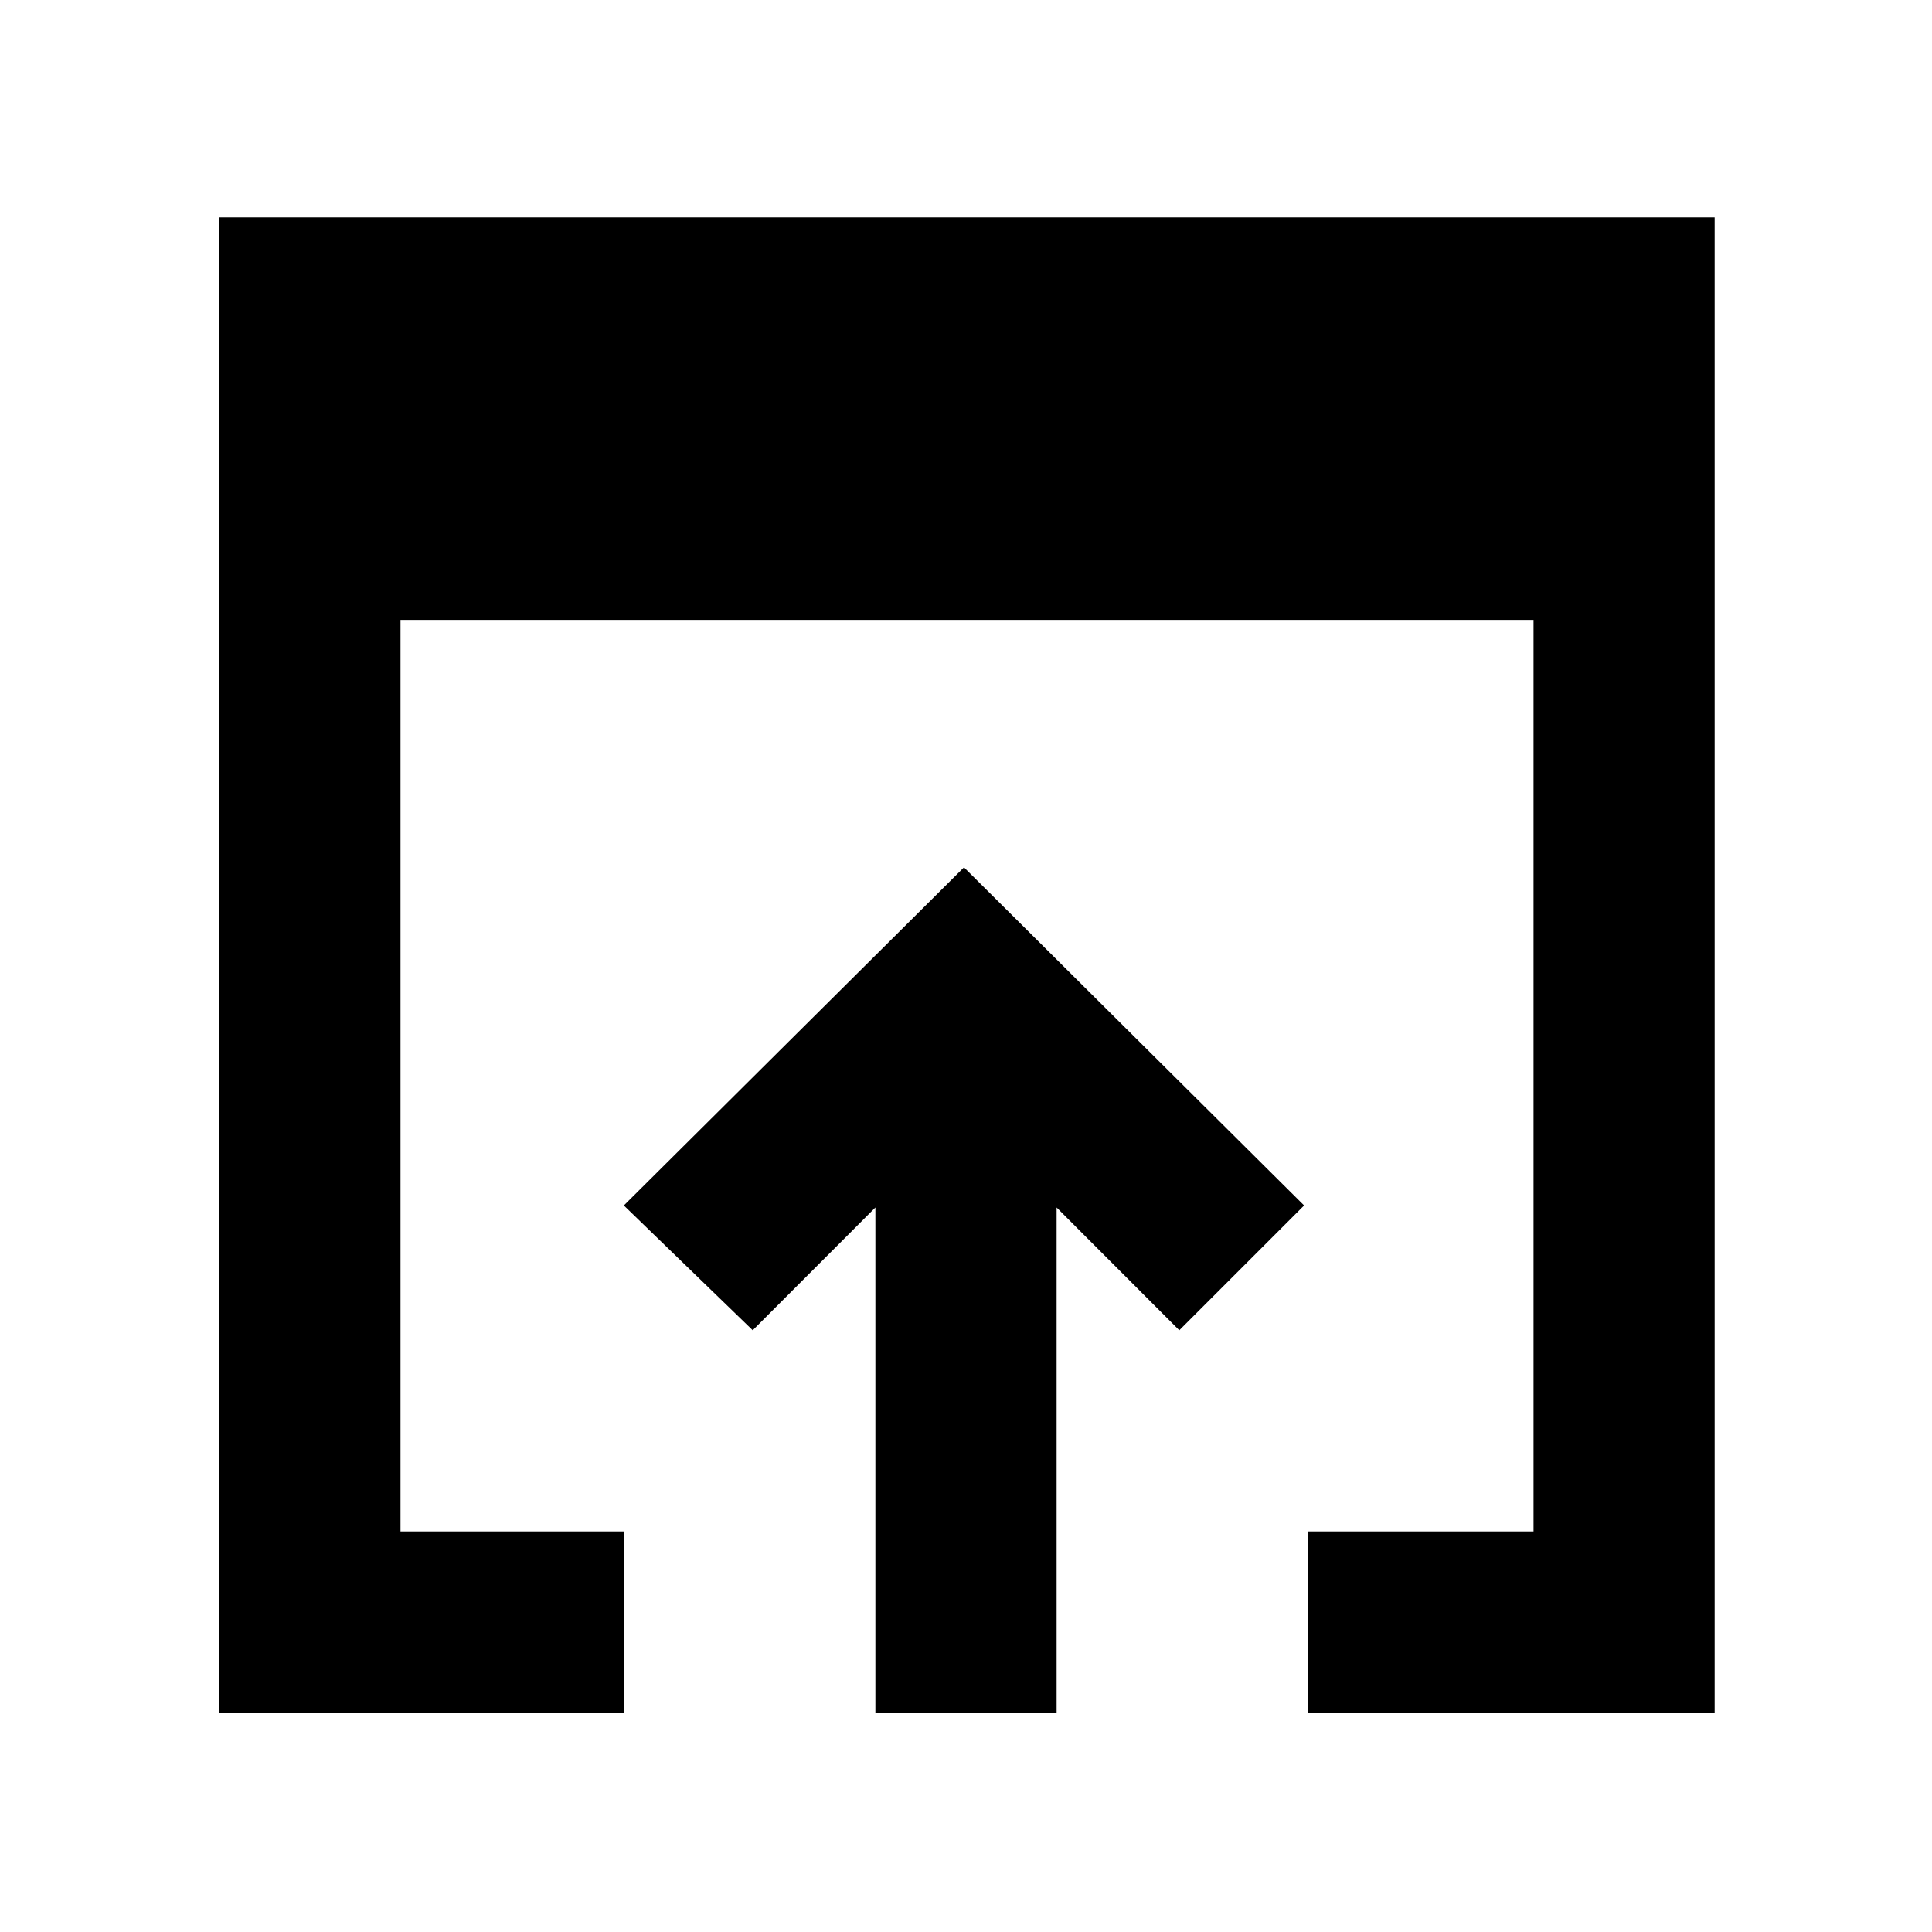 <svg xmlns="http://www.w3.org/2000/svg" height="20" width="20"><path d="M9.062 17.729V12.5l-1.27 1.271-1.334-1.292 3.521-3.5 3.521 3.5-1.292 1.292-1.27-1.271v5.229Zm-6.791 0V2.25H17.75v15.479h-4.208v-1.875h2.333V6.417H4.146v9.437h2.312v1.875Z"/></svg>